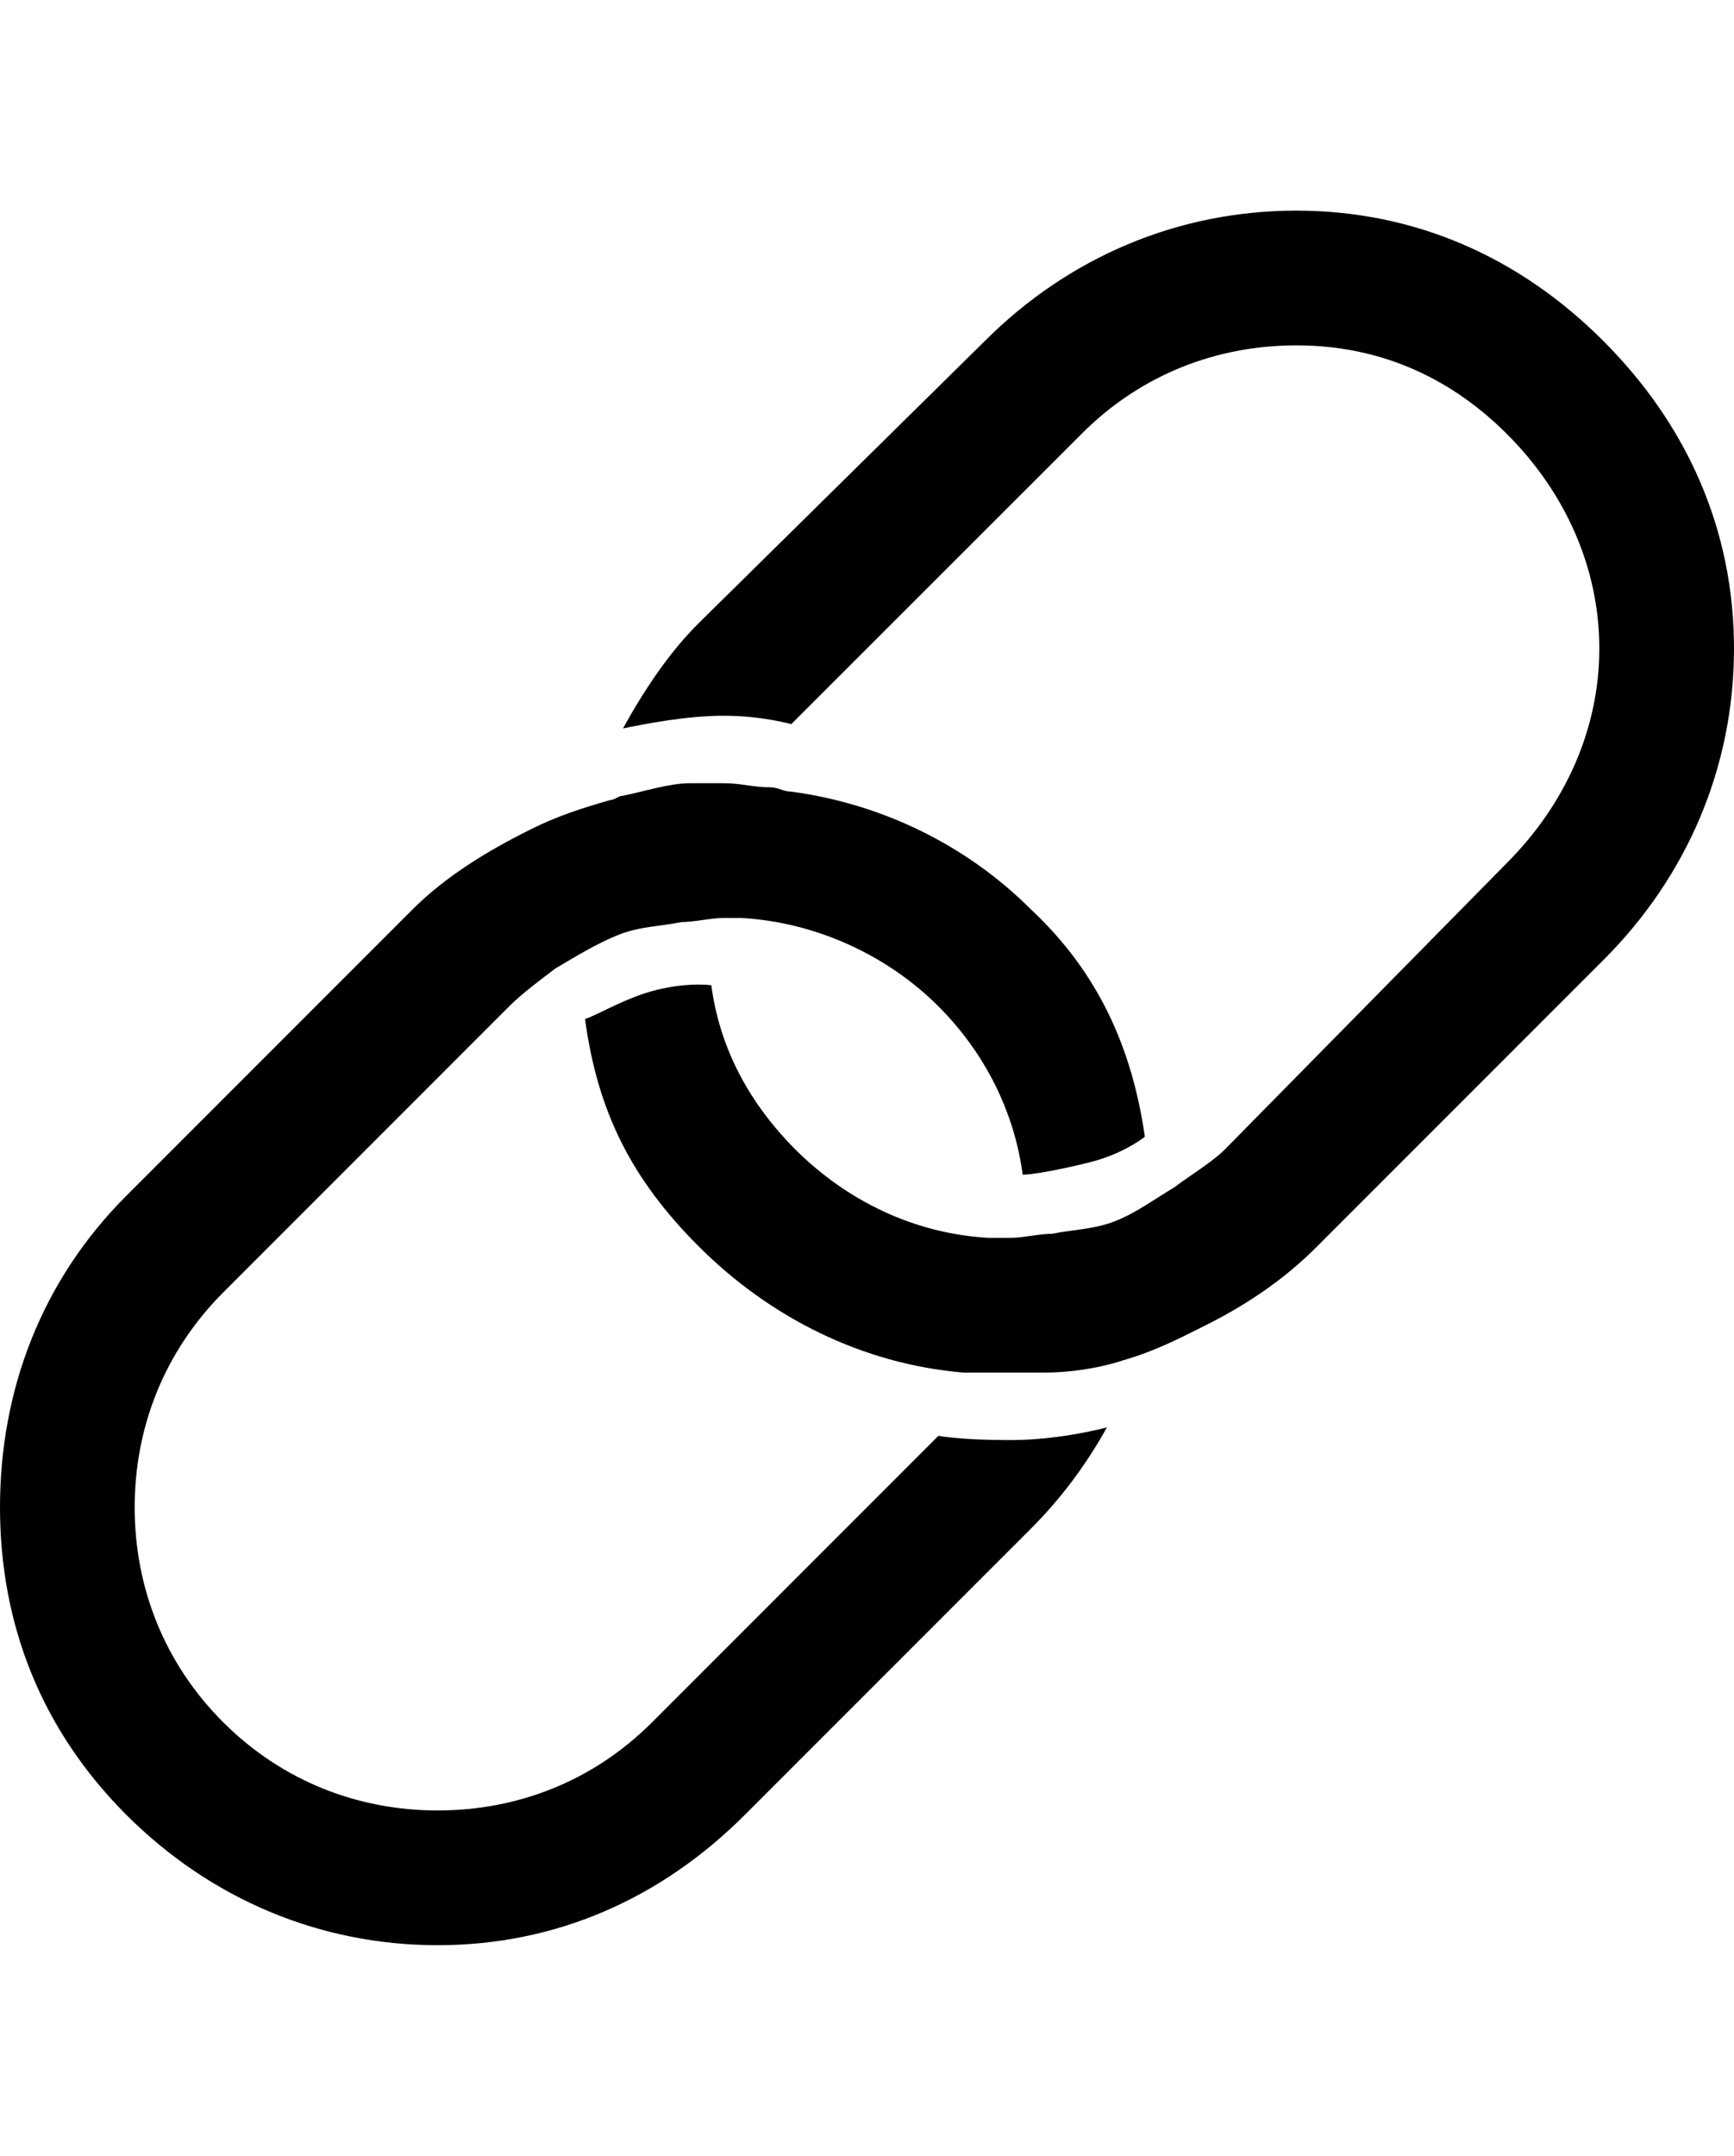 <svg height="1000" width="804.7" xmlns="http://www.w3.org/2000/svg"><path d="M435.5 666s9.8 2 33.3 2 44.9 -5.9 44.9 -5.9c-9.8 17.6 -21.5 33.2 -35.2 46.9L345.7 841.8c-39.1 39.1 -87.9 60.5 -142.6 60.5S97.7 880.9 58.6 841.8 0 753.9 0 699.2 19.5 593.8 58.6 554.7L191.4 421.9c15.6 -15.6 35.2 -27.4 54.7 -37.1 11.7 -5.9 23.4 -9.8 37.1 -13.7 2 0 3.9 -2 5.9 -2 9.7 -1.9 21.4 -5.8 31.2 -5.8h15.6c7.9 0 13.7 1.9 21.5 1.9 3.9 0 5.9 2 9.8 2 43 5.8 82 25.4 111.3 54.7 31.3 29.3 46.9 64.4 52.8 105.4 0 0 -9.8 7.9 -25.4 11.8s-27.4 5.8 -31.3 5.8C470.7 515.6 457 488.3 435.5 466.8c-23.4 -23.4 -56.6 -39.1 -91.7 -41h-7.9c-5.8 0 -13.6 1.9 -19.5 1.9 -9.8 2 -19.5 2 -29.3 5.9s-19.5 9.8 -29.3 15.6c-7.8 5.9 -15.6 11.7 -21.5 17.6L103.5 599.6c-27.3 27.4 -41 62.5 -41 99.6s13.7 72.3 41 99.6 62.5 41 99.6 41 72.3 -13.6 99.6 -41zM744.1 158.2c39.1 39.1 60.6 87.9 60.6 142.6s-21.5 105.5 -60.6 144.5L611.3 578.1c-15.6 15.7 -33.2 27.4 -52.7 37.1 -11.7 5.9 -23.4 11.8 -37.1 15.7 -11.7 3.9 -25.4 5.8 -37.1 5.8h-37.1c-46.9 -3.9 -89.9 -25.4 -123.1 -58.6C293 546.9 277.3 515.6 271.5 472.7c5.8 -2 15.6 -7.9 27.3 -11.8 17.6 -5.8 31.3 -3.9 31.3 -3.9 3.9 29.3 17.6 54.7 39 76.2 23.5 23.4 54.7 39.1 89.9 41h9.8c5.8 0 13.6 -1.9 19.5 -1.9 9.7 -2 19.5 -2 29.3 -5.9s17.6 -9.8 27.3 -15.6c7.8 -5.9 17.6 -11.7 23.5 -17.6L699.2 400.4c27.4 -27.4 43 -62.5 43 -99.6s-15.6 -72.3 -43 -99.6 -60.5 -41 -97.6 -41 -72.3 13.6 -99.6 41L367.2 335.9S353.5 332 335.9 332s-37.1 3.9 -46.8 5.9c9.7 -17.6 21.4 -35.2 35.1 -48.8L457 158.2c39.1 -39.1 89.9 -60.5 144.6 -60.5s103.5 21.4 142.5 60.5z"/></svg>